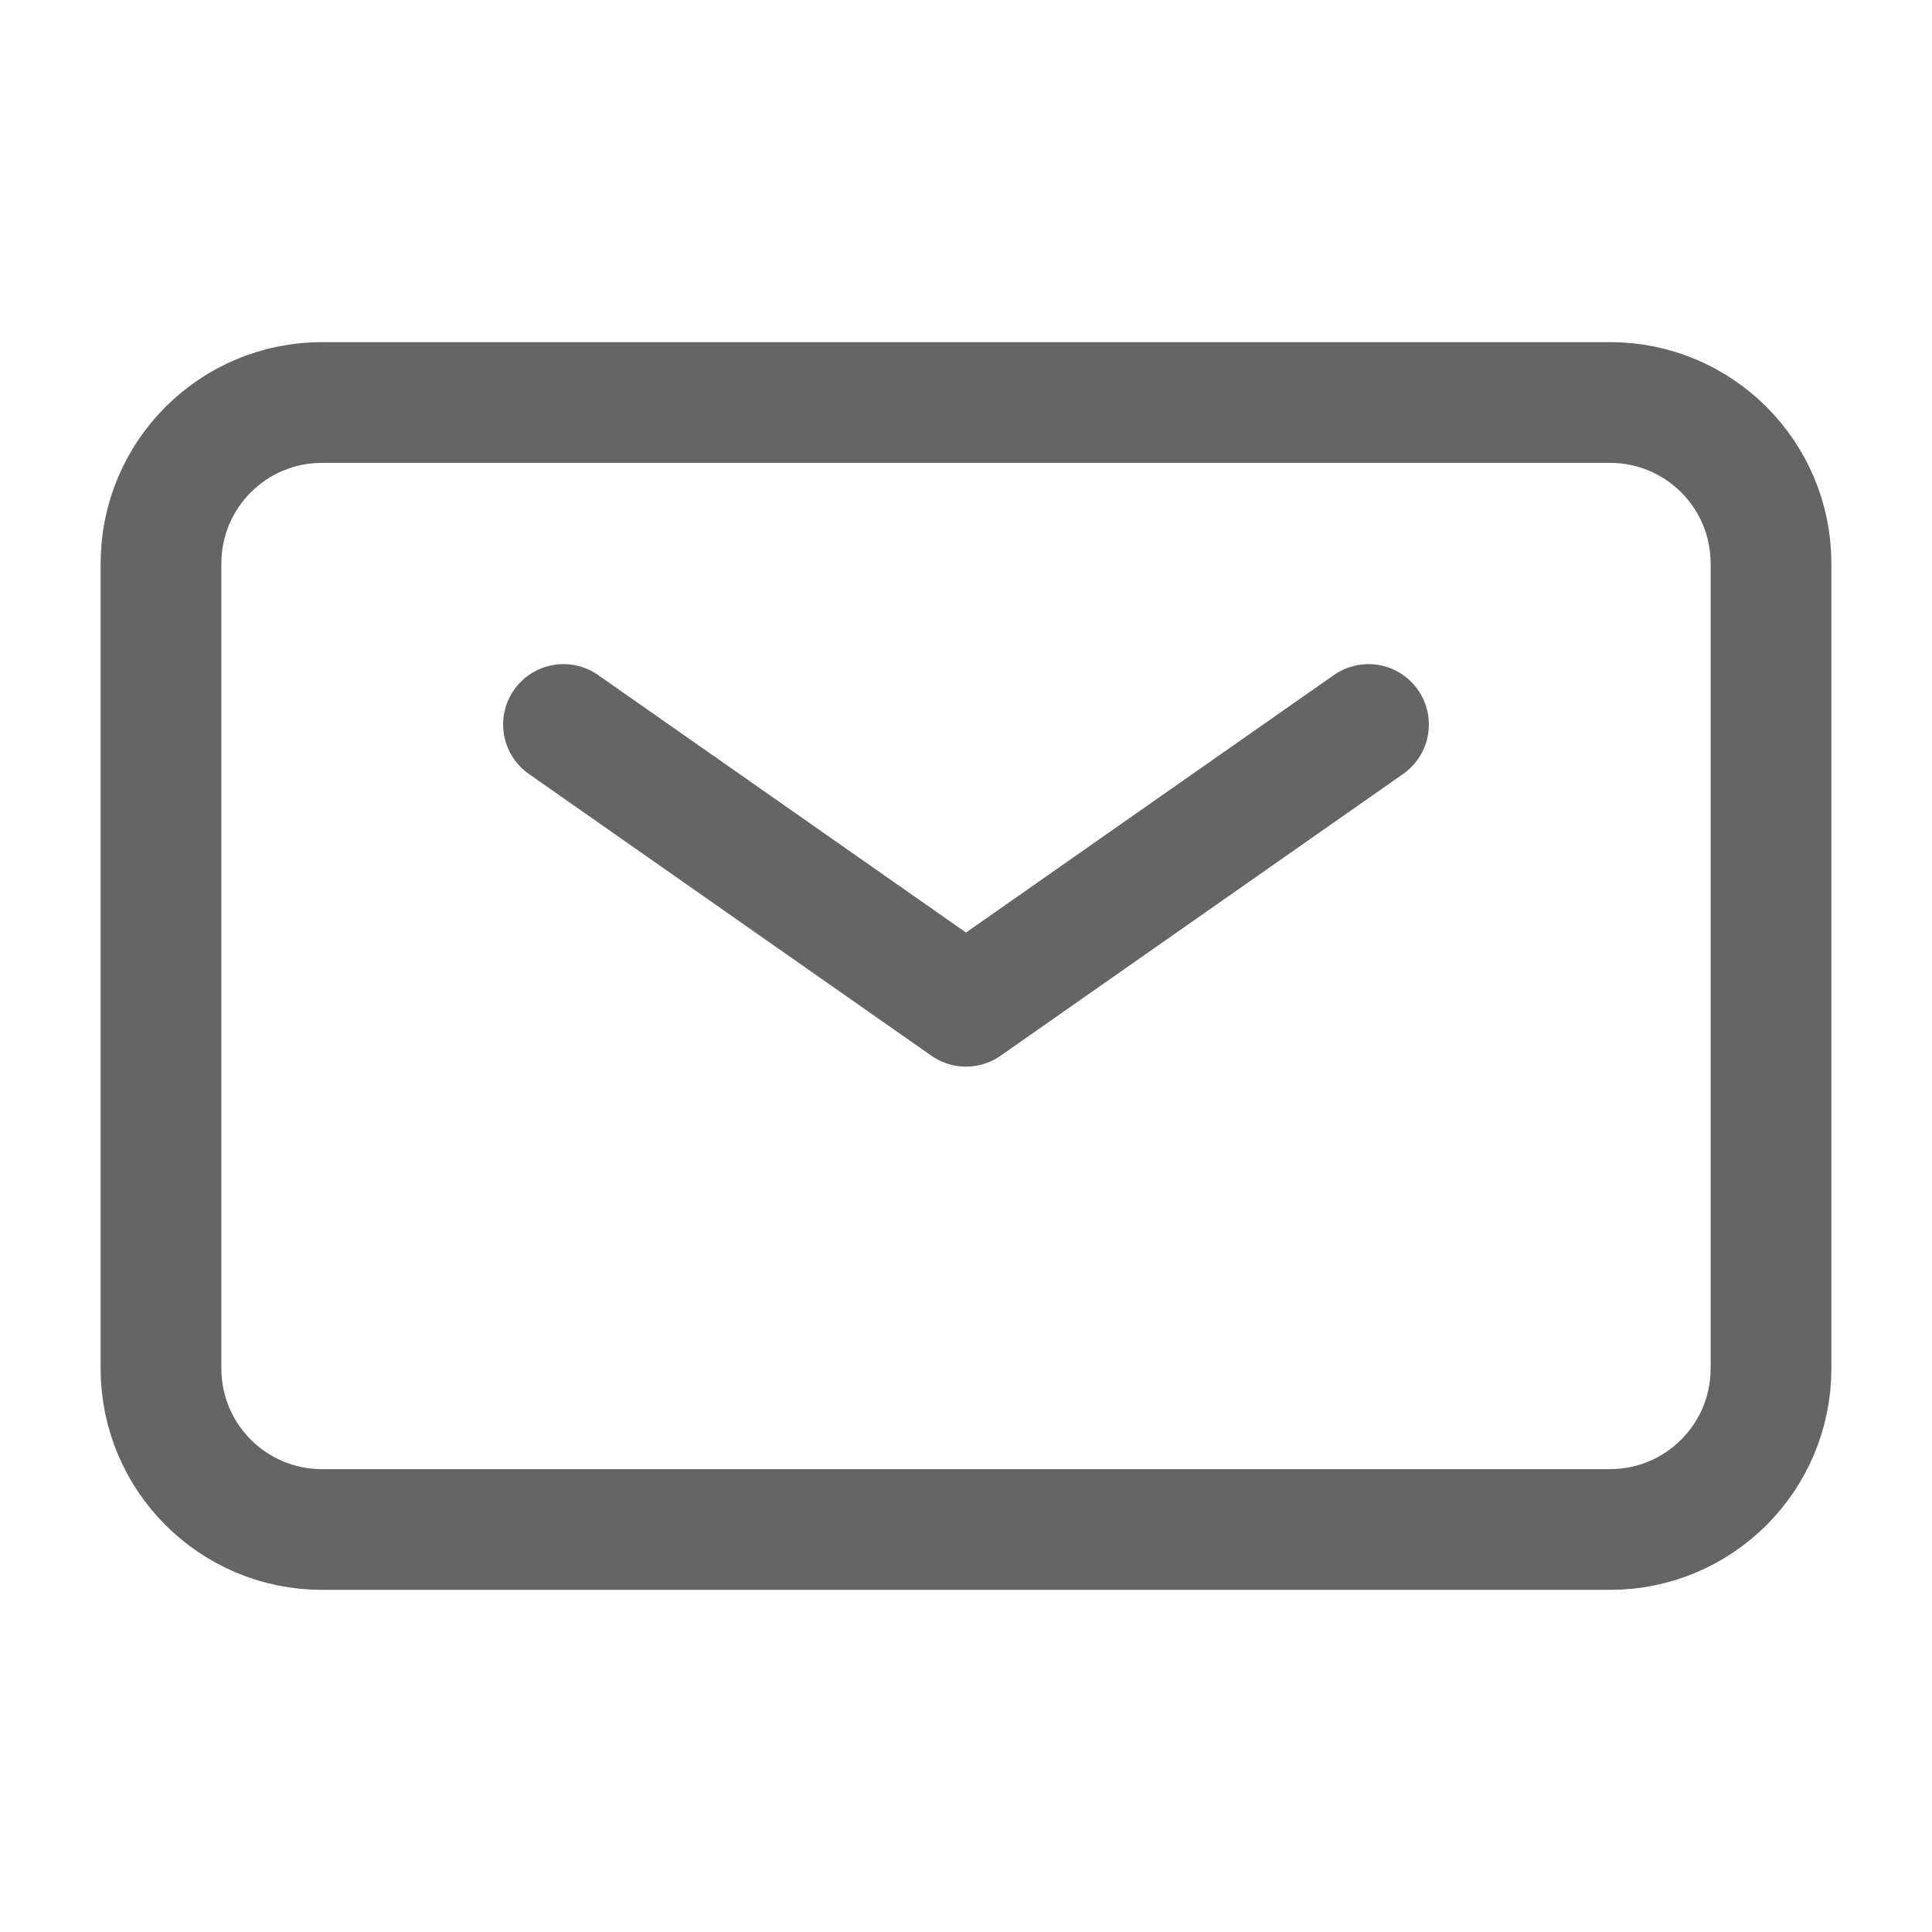 <?xml version="1.0" encoding="UTF-8"?>
<svg width="24px" height="24px" stroke-width="1.5" viewBox="0 0 24 24" fill="none" xmlns="http://www.w3.org/2000/svg" color="#656565">
<path d="M7 9L12 12.5L17 9" stroke="#656565" stroke-width="1.5" stroke-linecap="round" stroke-linejoin="round">
</path>
<path d="M2 17V7C2 5.895 2.895 5 4 5H20C21.105 5 22 5.895 22 7V17C22 18.105 21.105 19 20 19H4C2.895 19 2 18.105 2 17Z" stroke="#656565" stroke-width="1.5">
</path>
</svg>
